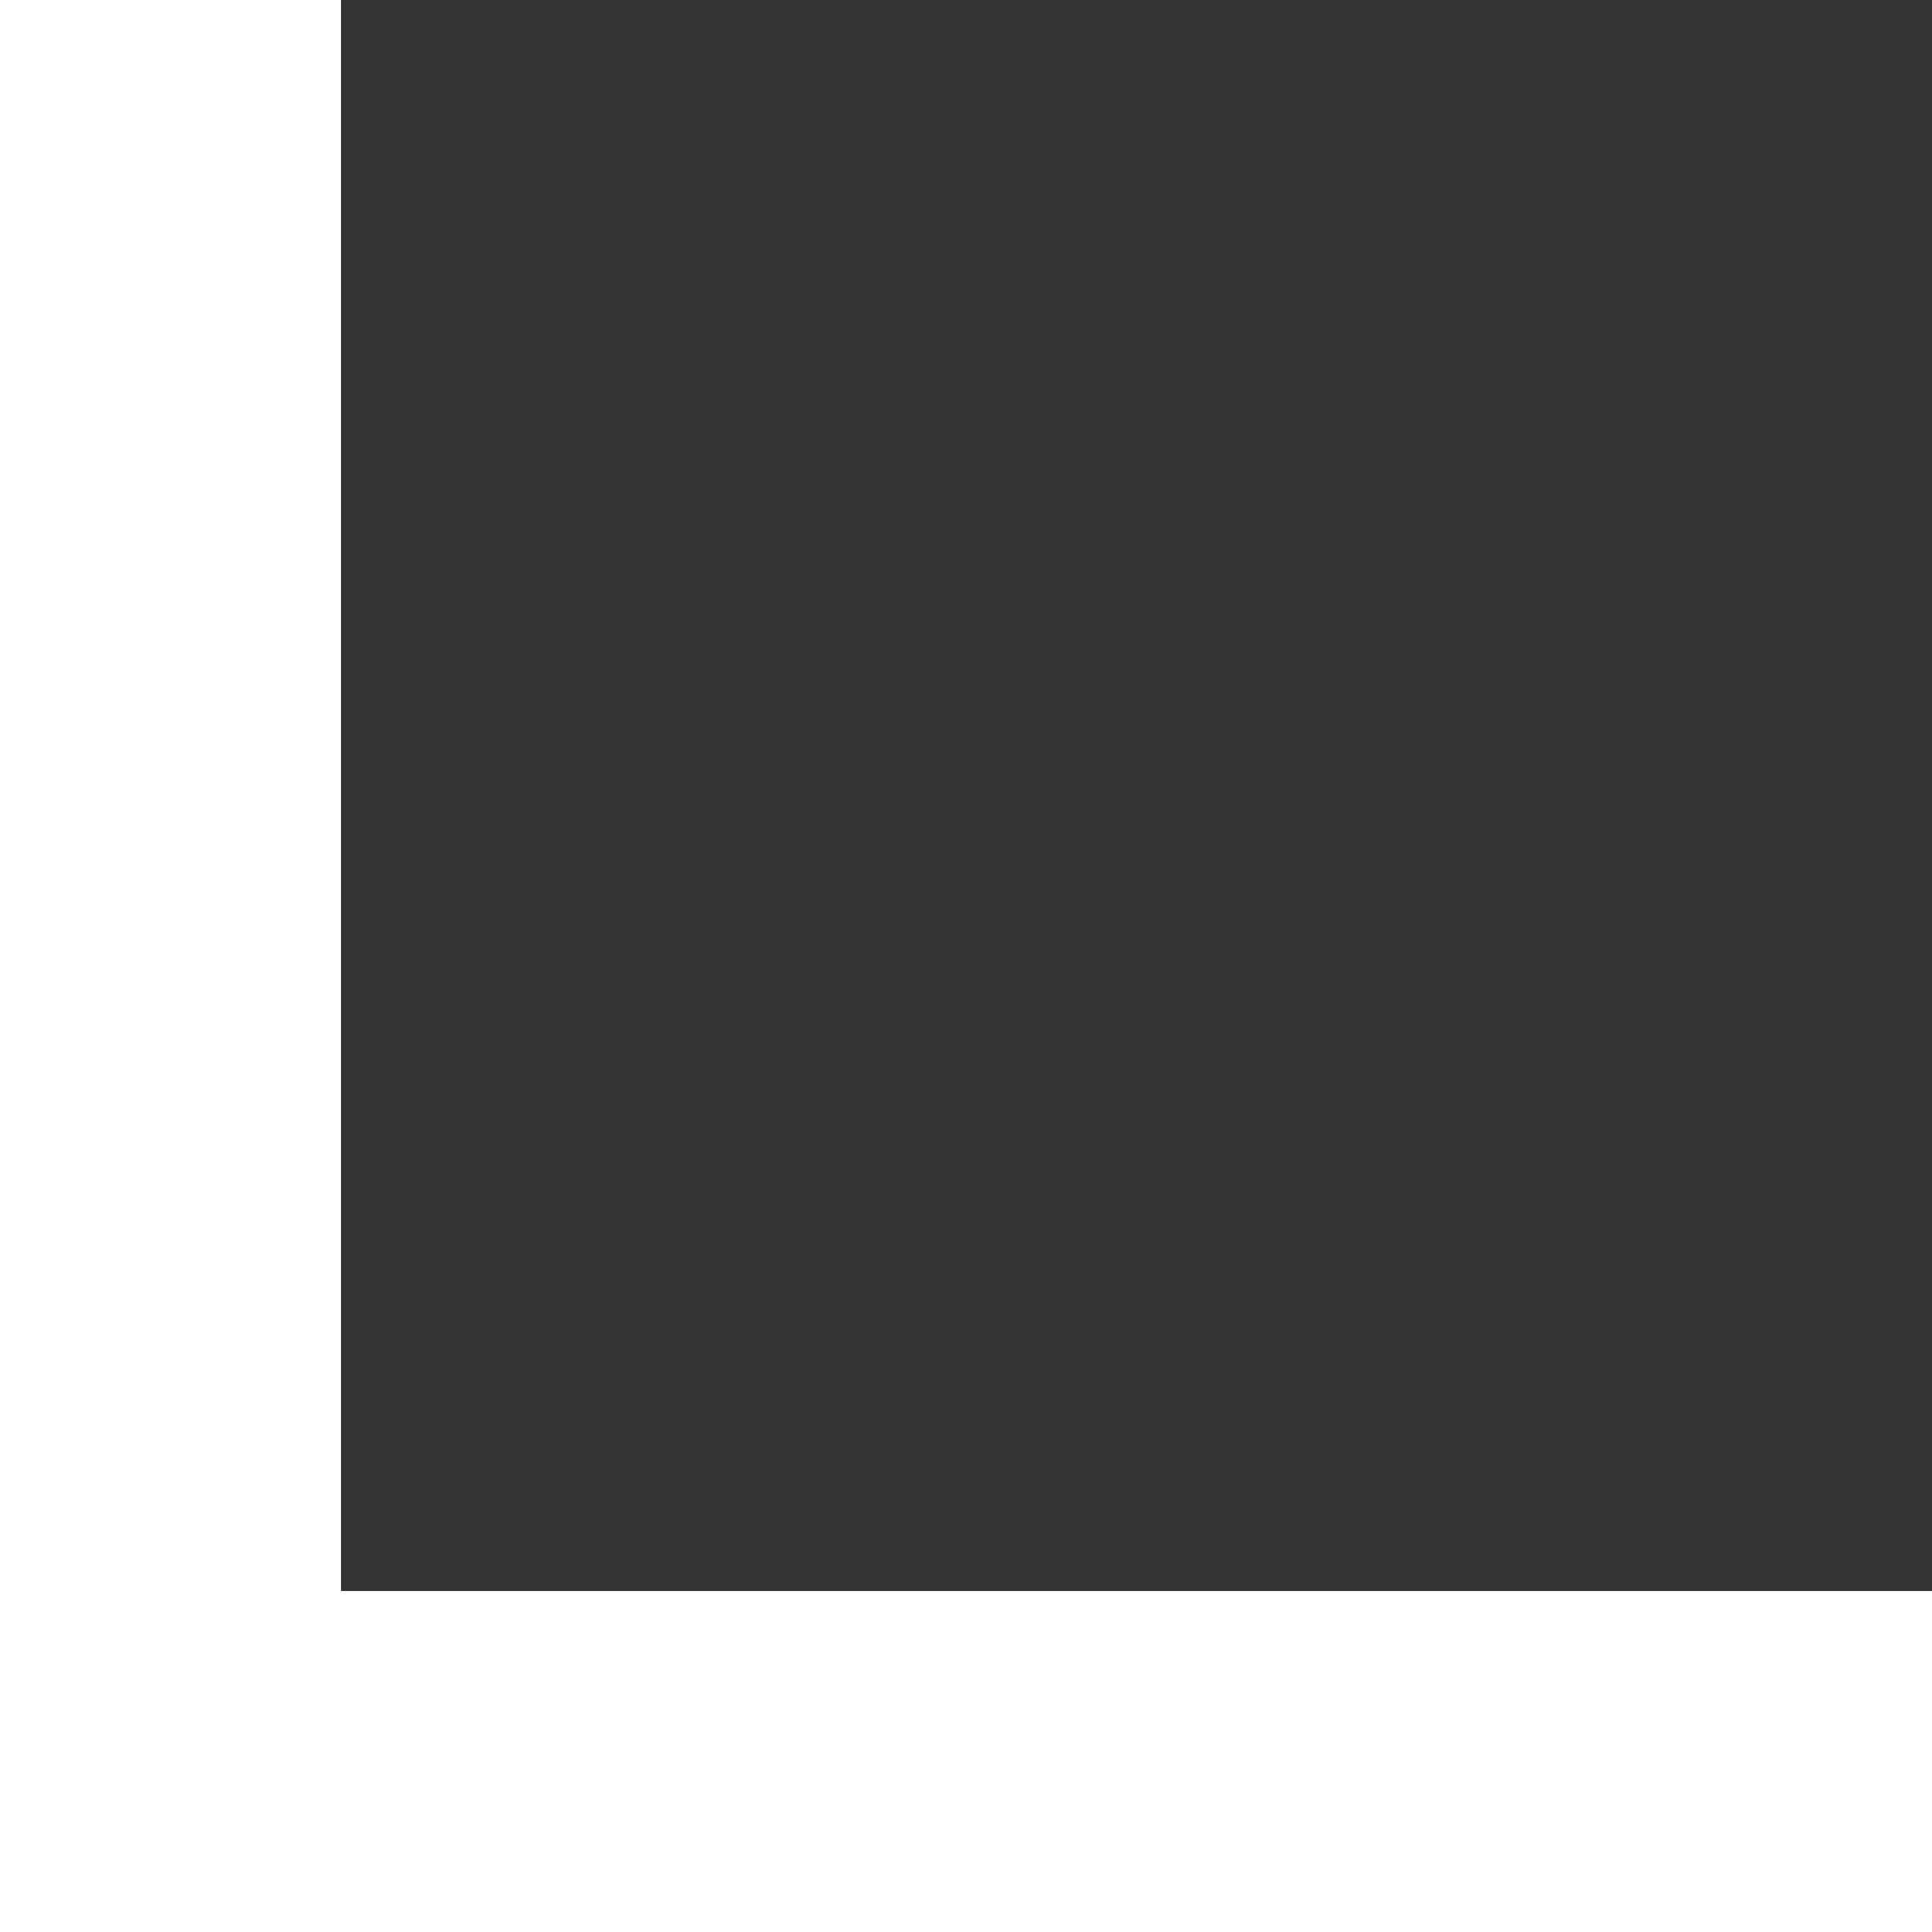 ﻿<?xml version="1.0" encoding="utf-8"?>
<svg version="1.1" xmlns:xlink="http://www.w3.org/1999/xlink" width="17px" height="17px" xmlns="http://www.w3.org/2000/svg">
  <rect width="100%" height="100%" fill="#333333" stroke="none"/>
  <g transform="matrix(1 0 0 1 0 -221 )">
    <path d="M 0 17  L 0 14  L 0 0  L 3 0  L 3 14  L 17 14  L 17 17  L 2.993 17  L 0 17  Z " fill-rule="nonzero" fill="#ffffff" stroke="none" transform="matrix(1 0 0 1 0 221 )" />
  </g>
</svg>
